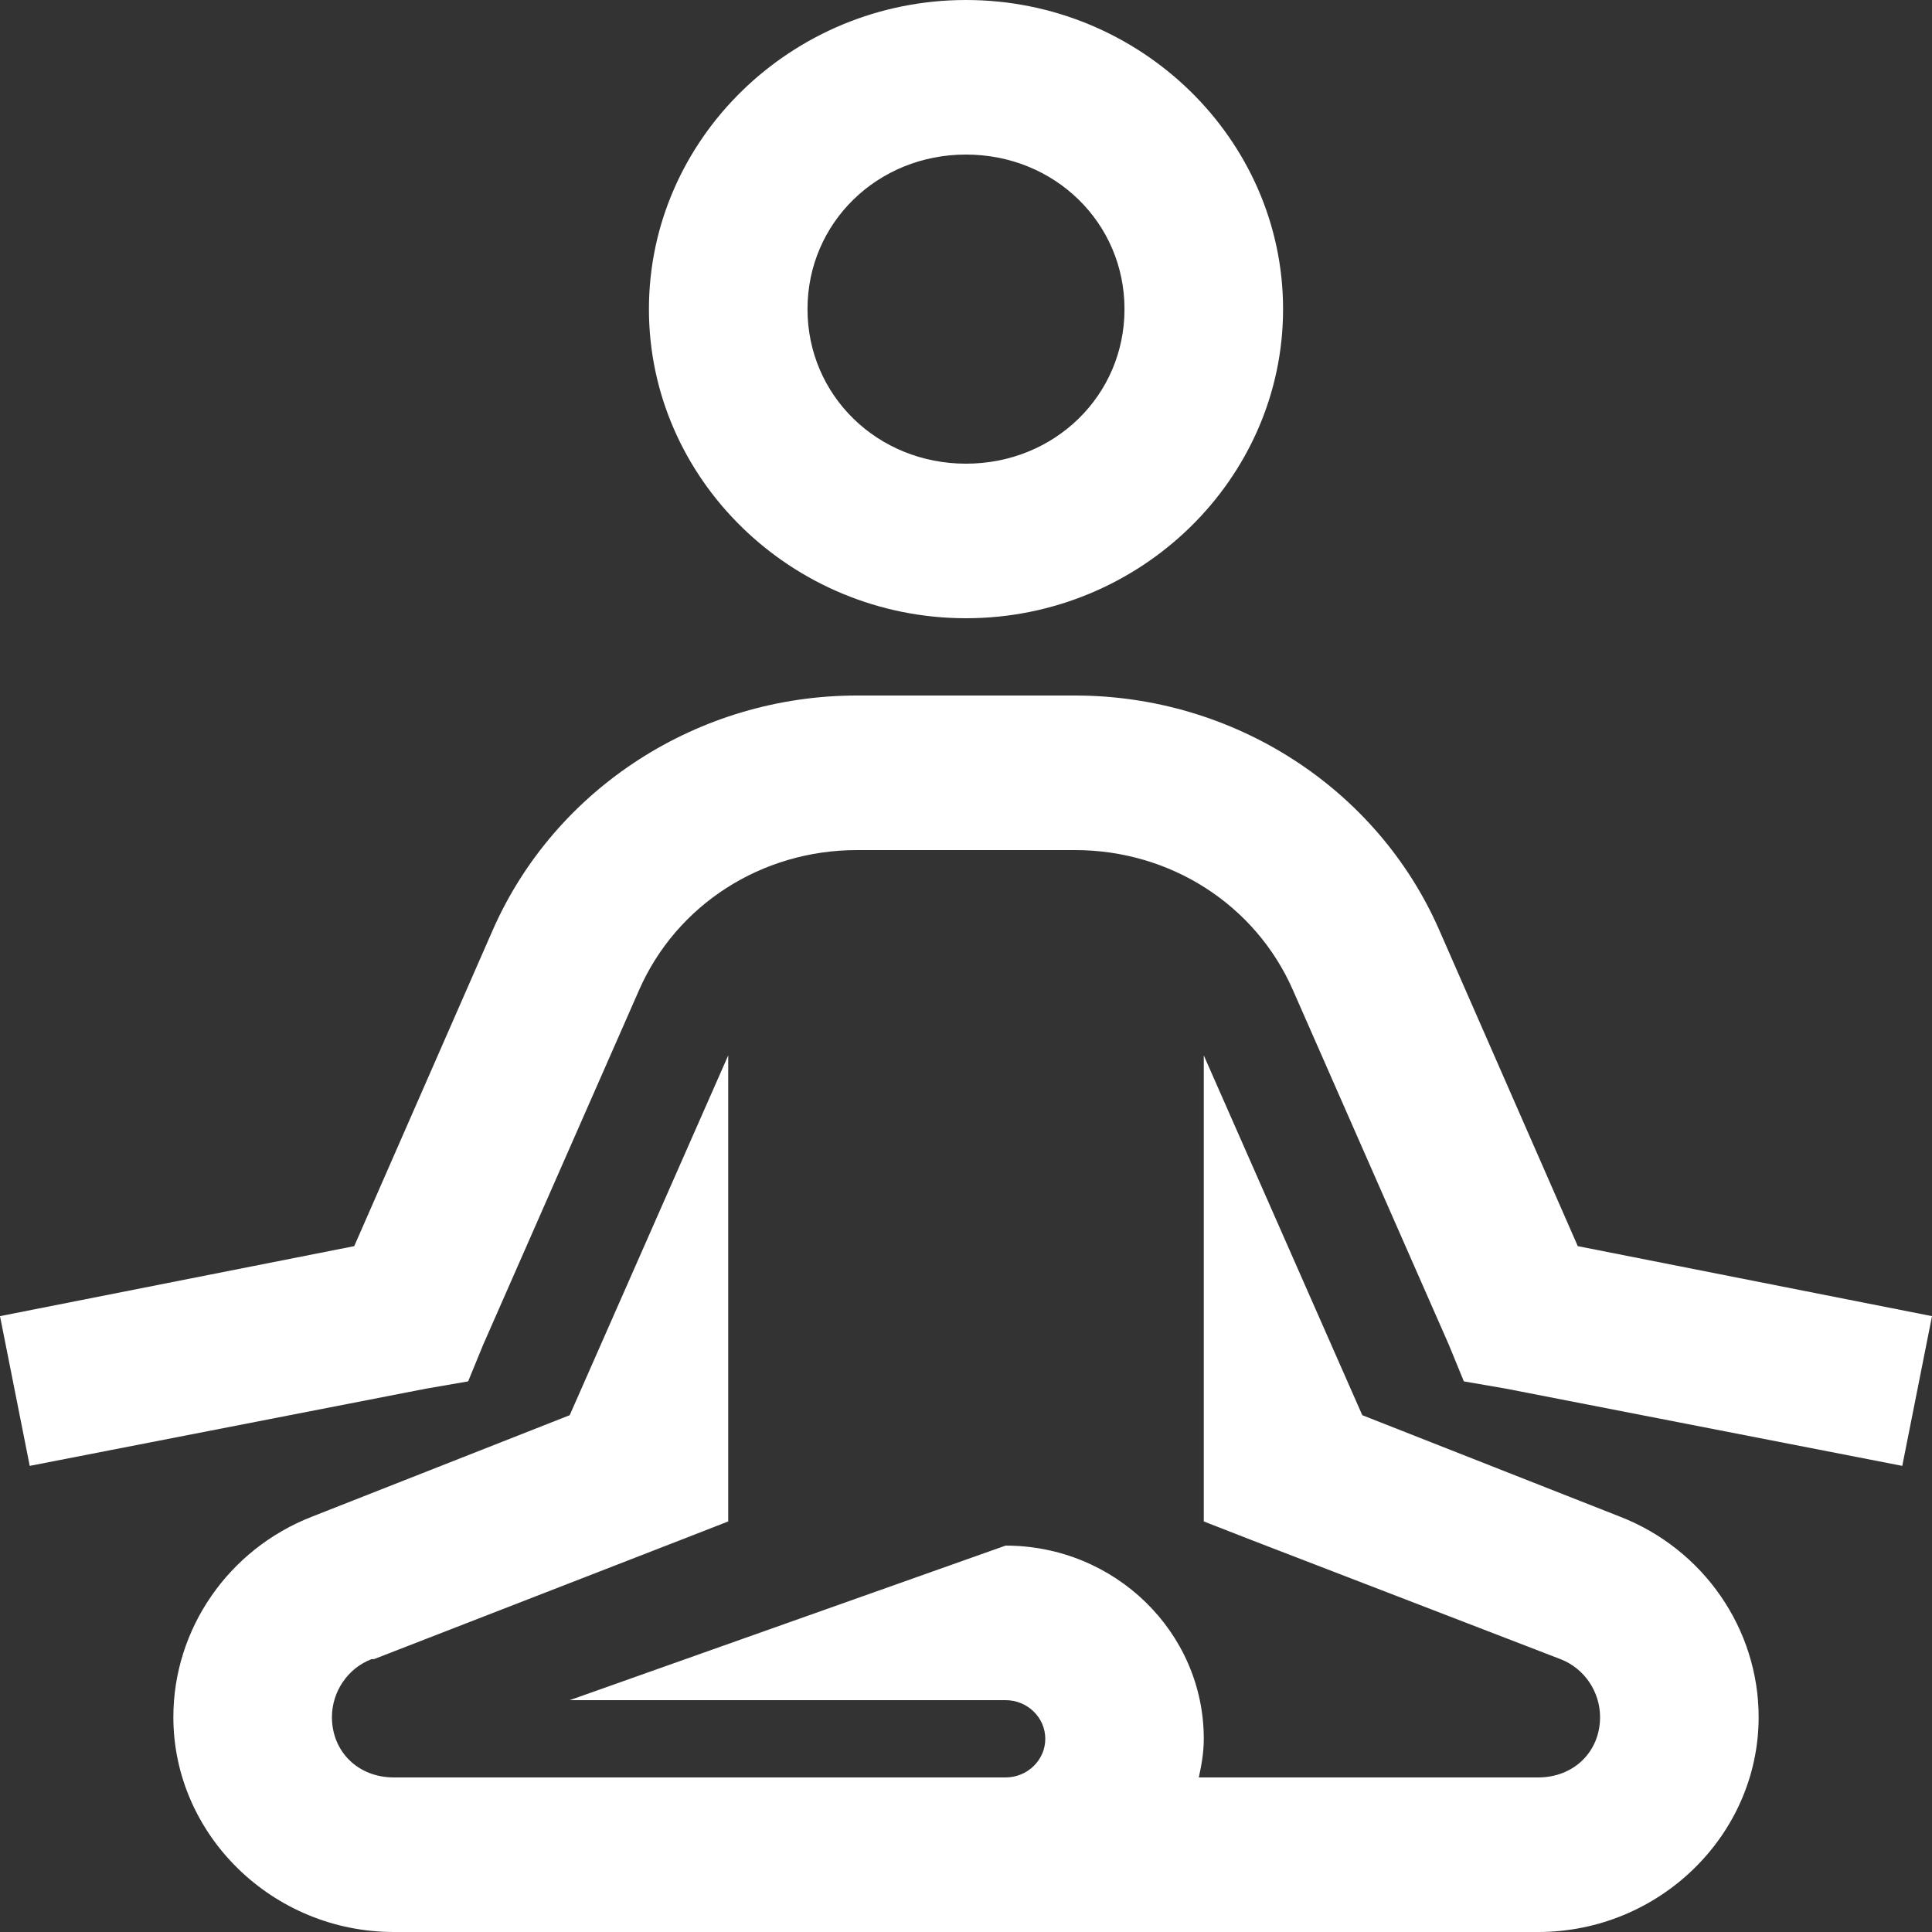 <svg width="26" height="26" viewBox="0 0 26 26" fill="none" xmlns="http://www.w3.org/2000/svg">
<rect x="0" y="0" width="26" height="26" fill="#333333" stroke="none"/>
<path d="M13 0C10.654 0 8.733 1.873 8.733 4.16C8.733 6.447 10.654 8.32 13 8.32C15.346 8.32 17.267 6.447 17.267 4.16C17.267 1.873 15.346 0 13 0ZM13 2.08C14.192 2.08 15.133 2.998 15.133 4.16C15.133 5.322 14.192 6.24 13 6.24C11.808 6.24 10.867 5.322 10.867 4.16C10.867 2.998 11.808 2.08 13 2.08ZM11.533 9.36C9.404 9.36 7.475 10.603 6.633 12.512L4.767 16.77L0 17.712L0.4 19.727L5.733 18.688L6.3 18.59L6.5 18.102L8.6 13.325C9.104 12.175 10.25 11.44 11.533 11.44H14.467C15.75 11.44 16.896 12.175 17.4 13.325L19.5 18.102L19.7 18.59L20.267 18.688L25.6 19.727L26 17.712L21.233 16.77L19.367 12.512C18.529 10.603 16.6 9.36 14.467 9.36H11.533ZM9.8 14.203L7.667 19.045L4.2 20.41C3.071 20.849 2.333 21.925 2.333 23.108C2.333 24.696 3.671 26 5.3 26H20.7C22.329 26 23.667 24.696 23.667 23.108C23.667 21.925 22.929 20.849 21.8 20.41L18.333 19.045L16.2 14.203V20.475L16.867 20.735L21 22.328C21.325 22.453 21.533 22.77 21.533 23.108C21.533 23.575 21.179 23.92 20.7 23.92H16.133C16.171 23.749 16.2 23.579 16.2 23.4C16.2 21.966 15.004 20.8 13.533 20.8L7.667 22.88H13.533C13.825 22.88 14.067 23.112 14.067 23.4C14.067 23.688 13.825 23.92 13.533 23.92H5.3C4.821 23.92 4.467 23.575 4.467 23.108C4.467 22.77 4.675 22.453 5 22.328H5.033L9.133 20.735L9.8 20.475V14.203Z" fill="white"/>
</svg>
